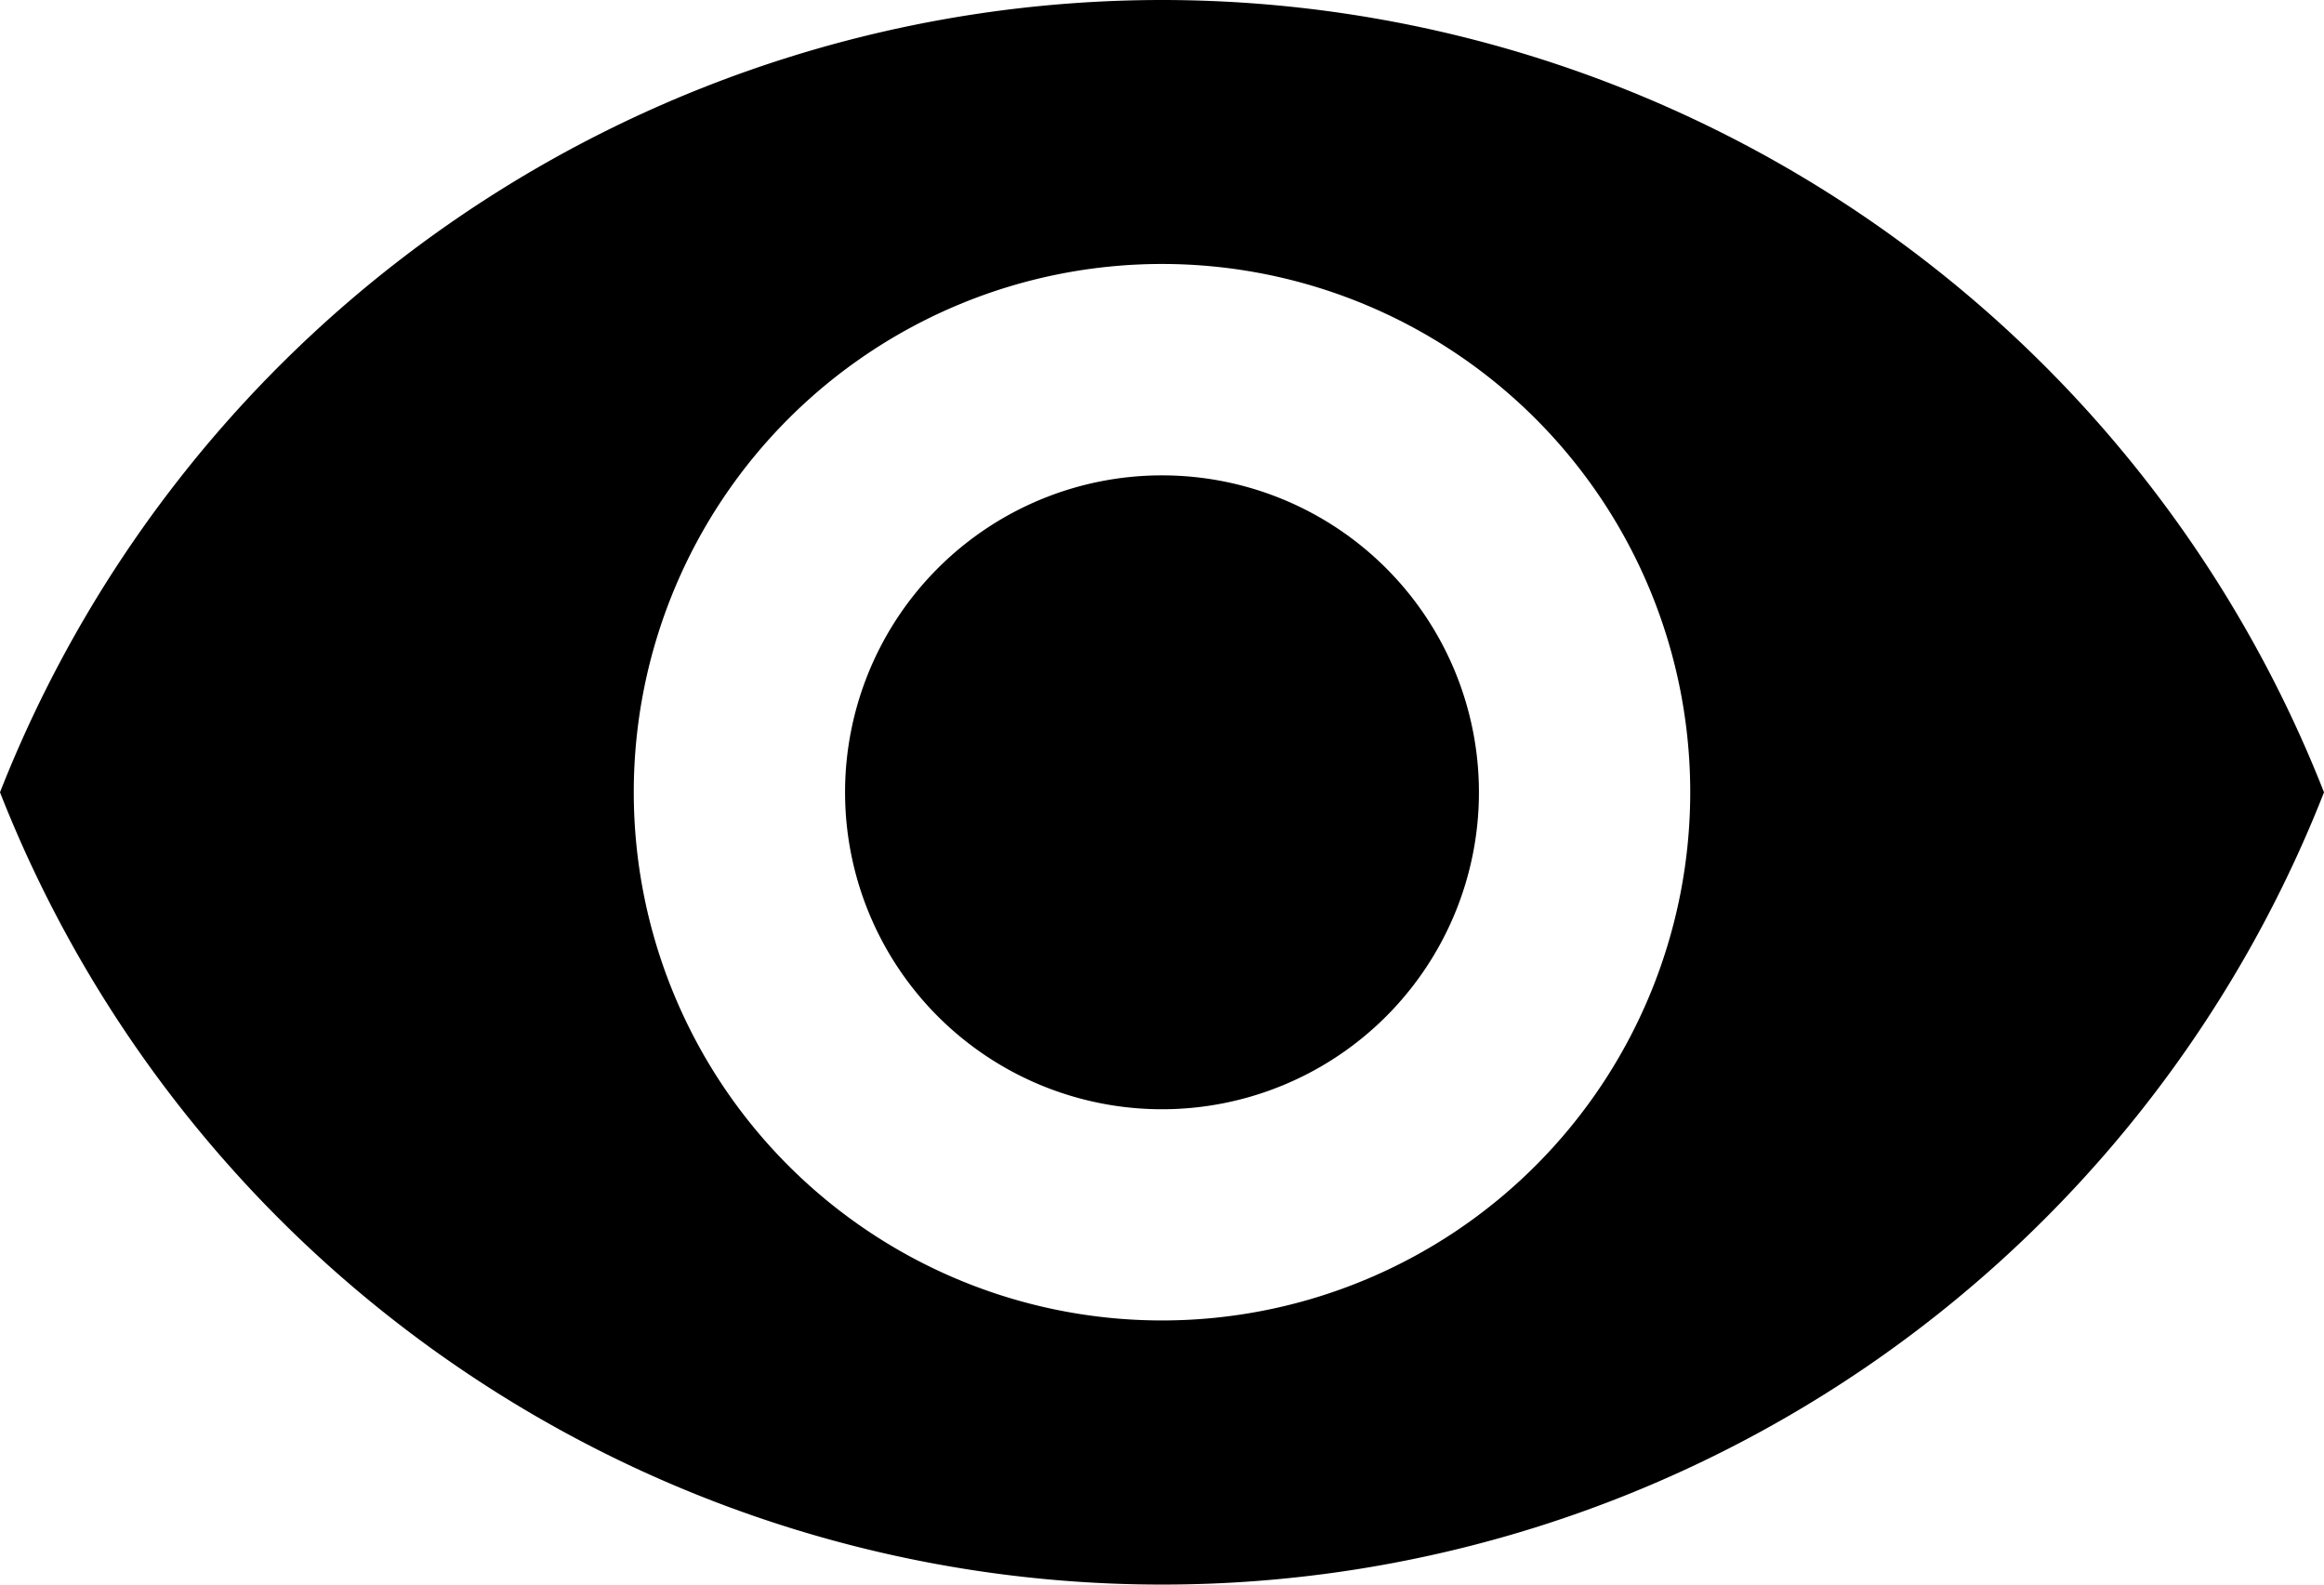 <svg xmlns="http://www.w3.org/2000/svg" width="24" height="16.364" viewBox="0 0 24 16.364">
  <path id="eye" d="M13,9.409a3.273,3.273,0,1,0,3.273,3.273A3.273,3.273,0,0,0,13,9.409m0,8.727a5.455,5.455,0,1,1,5.455-5.455A5.455,5.455,0,0,1,13,18.136M13,4.5A12.9,12.9,0,0,0,1,12.682a12.891,12.891,0,0,0,24,0A12.9,12.9,0,0,0,13,4.5Z" transform="translate(-1 -4.5)"/>
</svg>
